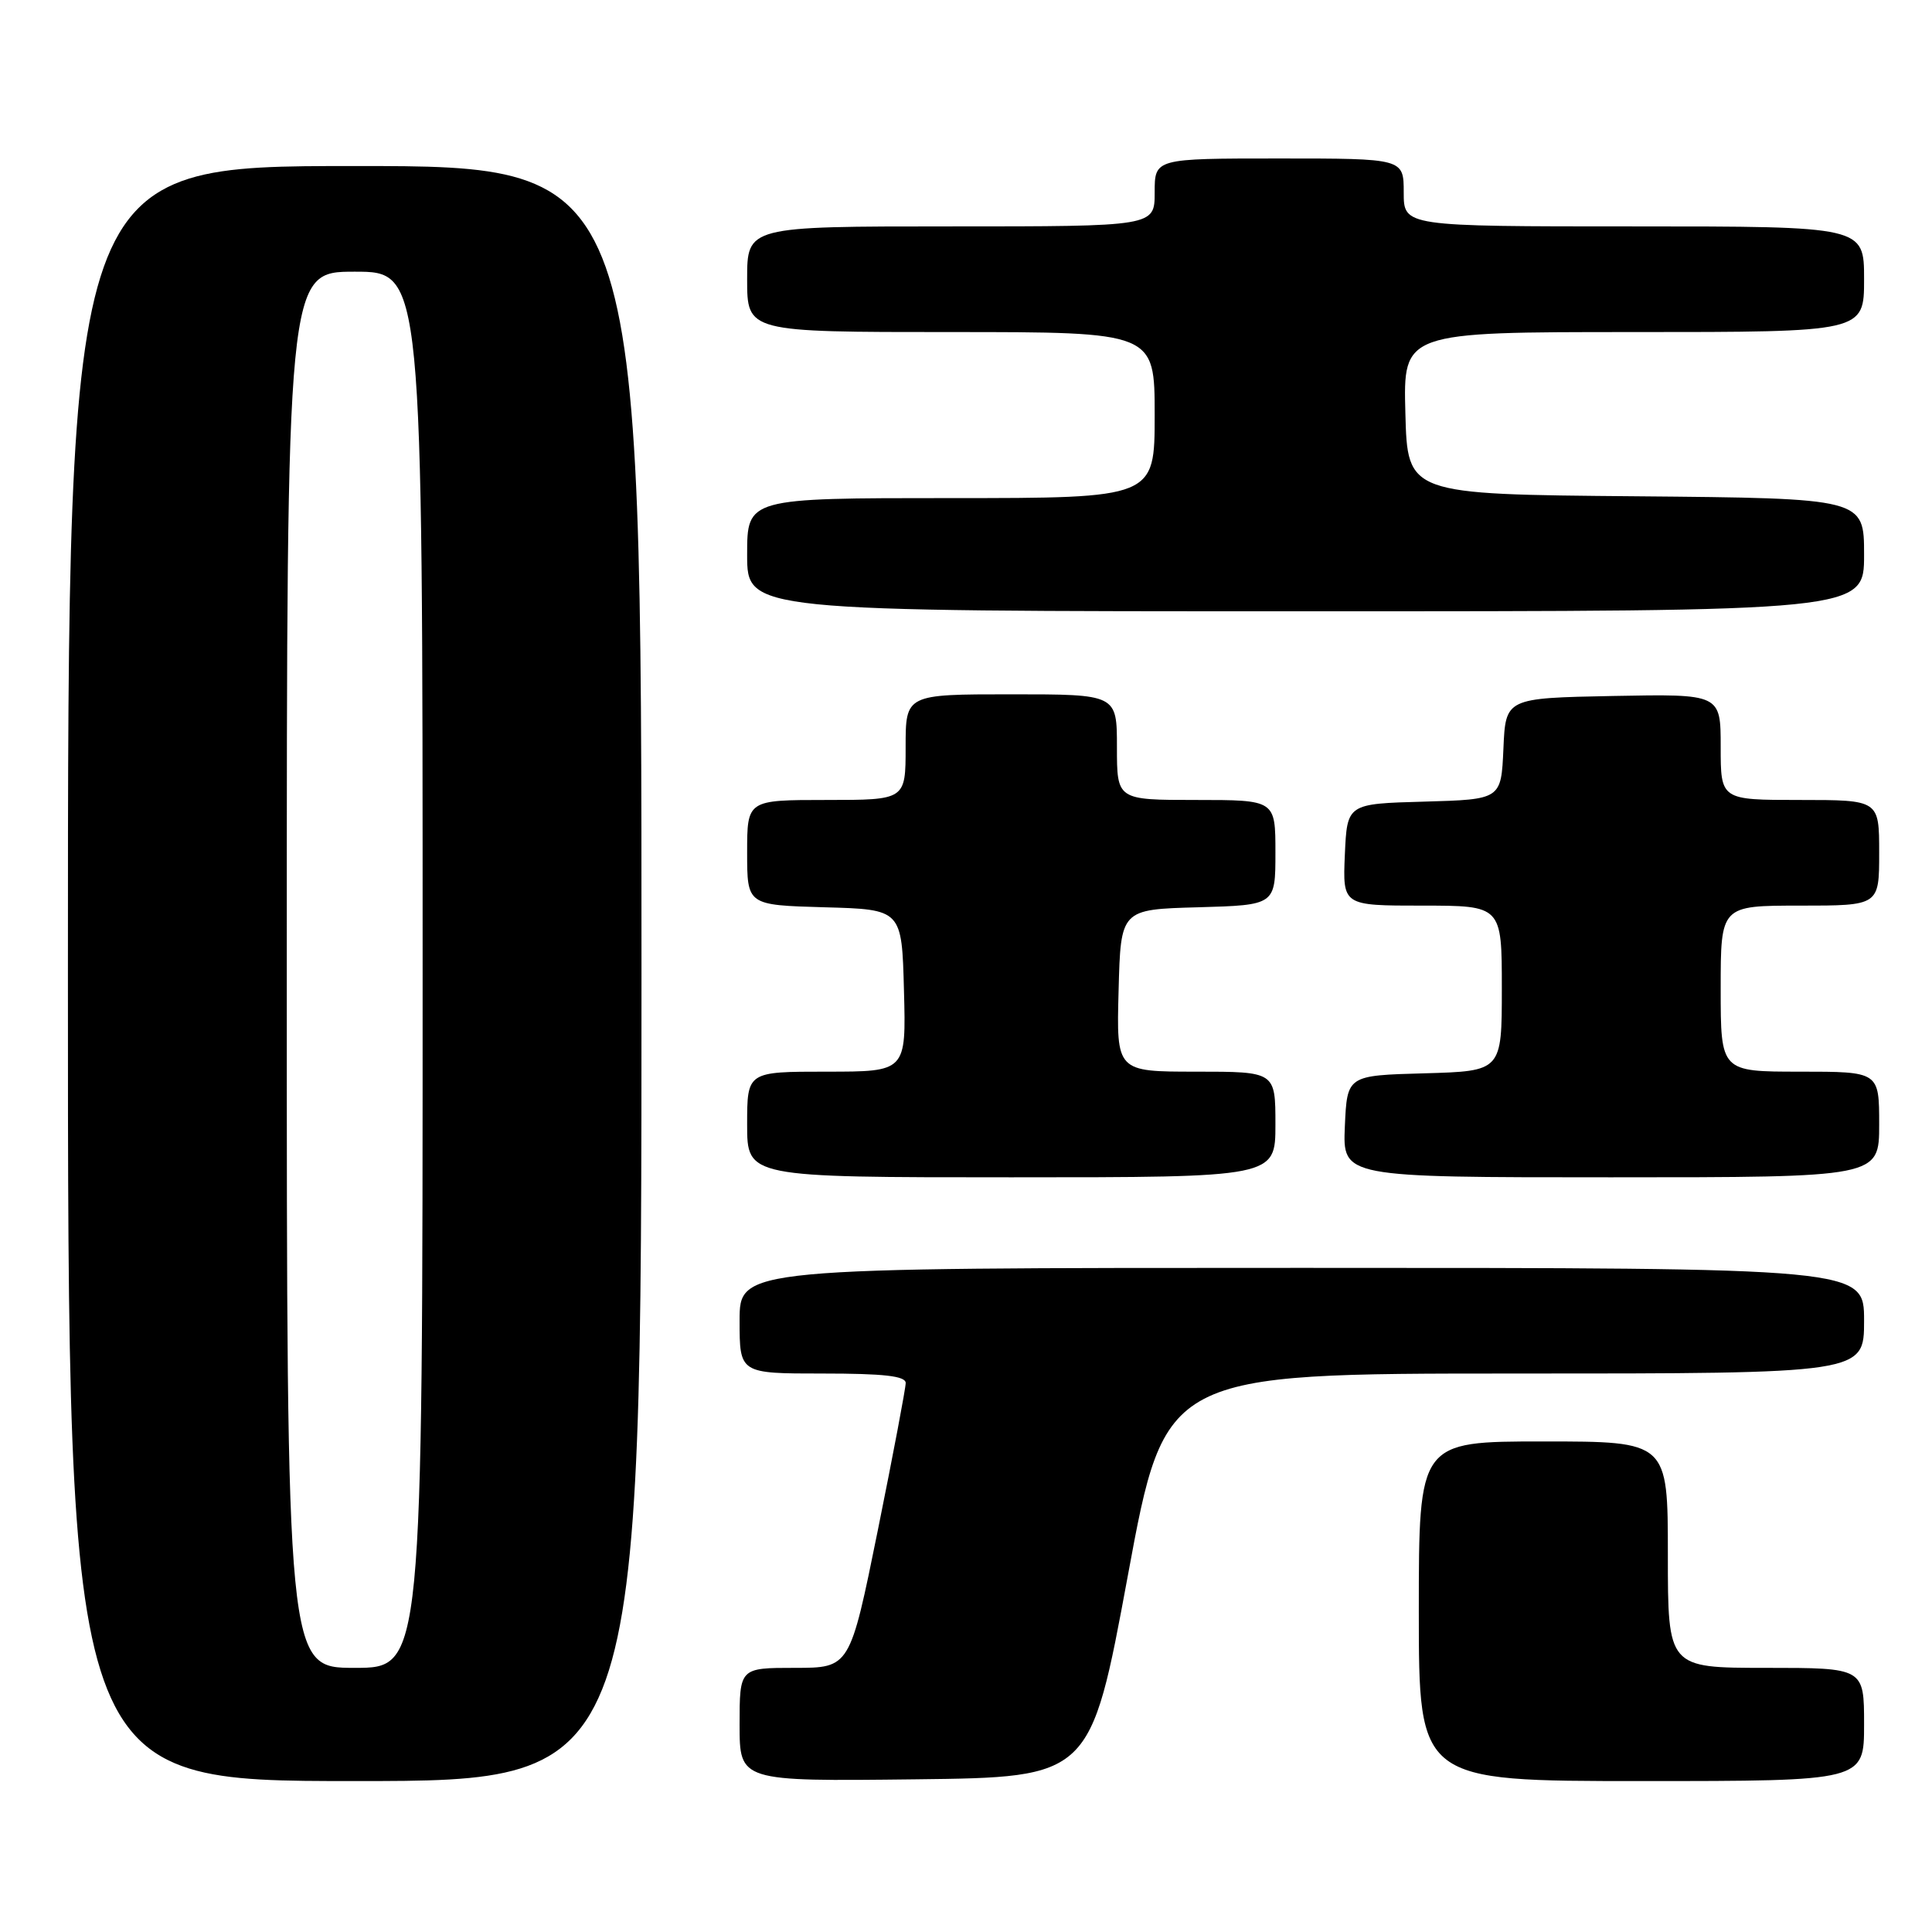 <?xml version="1.0" encoding="UTF-8" standalone="no"?>
<!DOCTYPE svg PUBLIC "-//W3C//DTD SVG 1.1//EN" "http://www.w3.org/Graphics/SVG/1.1/DTD/svg11.dtd" >
<svg xmlns="http://www.w3.org/2000/svg" xmlns:xlink="http://www.w3.org/1999/xlink" version="1.1" viewBox="0 0 256 256">
 <g >
 <path fill="currentColor"
d=" M 85.00 129.00 C 85.00 22.00 85.00 22.00 47.00 22.00 C 9.00 22.00 9.00 22.00 9.00 129.00 C 9.00 236.00 9.00 236.00 47.00 236.00 C 85.00 236.00 85.00 236.00 85.00 129.00 Z  M 149.45 208.75 C 154.39 182.00 154.39 182.00 200.70 182.00 C 247.00 182.00 247.00 182.00 247.00 175.00 C 247.00 168.00 247.00 168.00 172.50 168.00 C 98.00 168.00 98.00 168.00 98.00 175.00 C 98.00 182.00 98.00 182.00 109.00 182.00 C 117.13 182.00 120.00 182.33 120.01 183.25 C 120.01 183.94 118.35 192.71 116.32 202.75 C 112.62 221.00 112.62 221.00 105.31 221.00 C 98.00 221.00 98.00 221.00 98.00 228.52 C 98.00 236.04 98.00 236.04 121.25 235.77 C 144.50 235.50 144.50 235.50 149.45 208.75 Z  M 247.00 228.50 C 247.00 221.00 247.00 221.00 234.00 221.00 C 221.00 221.00 221.00 221.00 221.00 206.00 C 221.00 191.00 221.00 191.00 204.50 191.00 C 188.00 191.00 188.00 191.00 188.00 213.50 C 188.00 236.00 188.00 236.00 217.50 236.00 C 247.00 236.00 247.00 236.00 247.00 228.50 Z  M 169.00 149.00 C 169.00 142.00 169.00 142.00 158.47 142.00 C 147.93 142.00 147.93 142.00 148.22 131.25 C 148.50 120.50 148.50 120.50 158.75 120.22 C 169.00 119.93 169.00 119.93 169.00 112.97 C 169.00 106.00 169.00 106.00 158.50 106.00 C 148.00 106.00 148.00 106.00 148.00 99.00 C 148.00 92.00 148.00 92.00 134.00 92.00 C 120.00 92.00 120.00 92.00 120.00 99.00 C 120.00 106.00 120.00 106.00 109.50 106.00 C 99.00 106.00 99.00 106.00 99.00 112.97 C 99.00 119.93 99.00 119.93 109.25 120.22 C 119.50 120.50 119.50 120.50 119.78 131.25 C 120.07 142.00 120.07 142.00 109.53 142.00 C 99.00 142.00 99.00 142.00 99.00 149.00 C 99.00 156.00 99.00 156.00 134.00 156.00 C 169.00 156.00 169.00 156.00 169.00 149.00 Z  M 249.00 149.00 C 249.00 142.00 249.00 142.00 238.50 142.00 C 228.00 142.00 228.00 142.00 228.00 131.00 C 228.00 120.00 228.00 120.00 238.50 120.00 C 249.00 120.00 249.00 120.00 249.00 113.00 C 249.00 106.00 249.00 106.00 238.50 106.00 C 228.00 106.00 228.00 106.00 228.00 98.97 C 228.00 91.95 228.00 91.95 213.75 92.22 C 199.50 92.50 199.50 92.50 199.21 99.22 C 198.91 105.93 198.91 105.93 188.71 106.22 C 178.50 106.50 178.50 106.50 178.20 113.25 C 177.91 120.00 177.91 120.00 188.45 120.00 C 199.00 120.00 199.00 120.00 199.00 130.97 C 199.00 141.93 199.00 141.93 188.75 142.22 C 178.50 142.50 178.50 142.50 178.20 149.25 C 177.91 156.00 177.91 156.00 213.45 156.00 C 249.00 156.00 249.00 156.00 249.00 149.00 Z  M 247.00 73.51 C 247.00 66.03 247.00 66.03 216.75 65.76 C 186.50 65.50 186.50 65.50 186.22 54.75 C 185.93 44.00 185.93 44.00 216.47 44.00 C 247.00 44.00 247.00 44.00 247.00 37.00 C 247.00 30.00 247.00 30.00 216.50 30.00 C 186.00 30.00 186.00 30.00 186.00 25.50 C 186.00 21.00 186.00 21.00 169.50 21.00 C 153.00 21.00 153.00 21.00 153.00 25.50 C 153.00 30.00 153.00 30.00 126.00 30.00 C 99.00 30.00 99.00 30.00 99.00 37.00 C 99.00 44.00 99.00 44.00 126.00 44.00 C 153.00 44.00 153.00 44.00 153.00 55.00 C 153.00 66.00 153.00 66.00 126.00 66.00 C 99.00 66.00 99.00 66.00 99.00 73.50 C 99.00 81.00 99.00 81.00 173.00 81.00 C 247.00 81.00 247.00 81.00 247.00 73.51 Z  M 38.00 128.50 C 38.00 36.00 38.00 36.00 47.00 36.00 C 56.00 36.00 56.00 36.00 56.00 128.50 C 56.00 221.00 56.00 221.00 47.00 221.00 C 38.00 221.00 38.00 221.00 38.00 128.50 Z "/>
</g>
</svg>